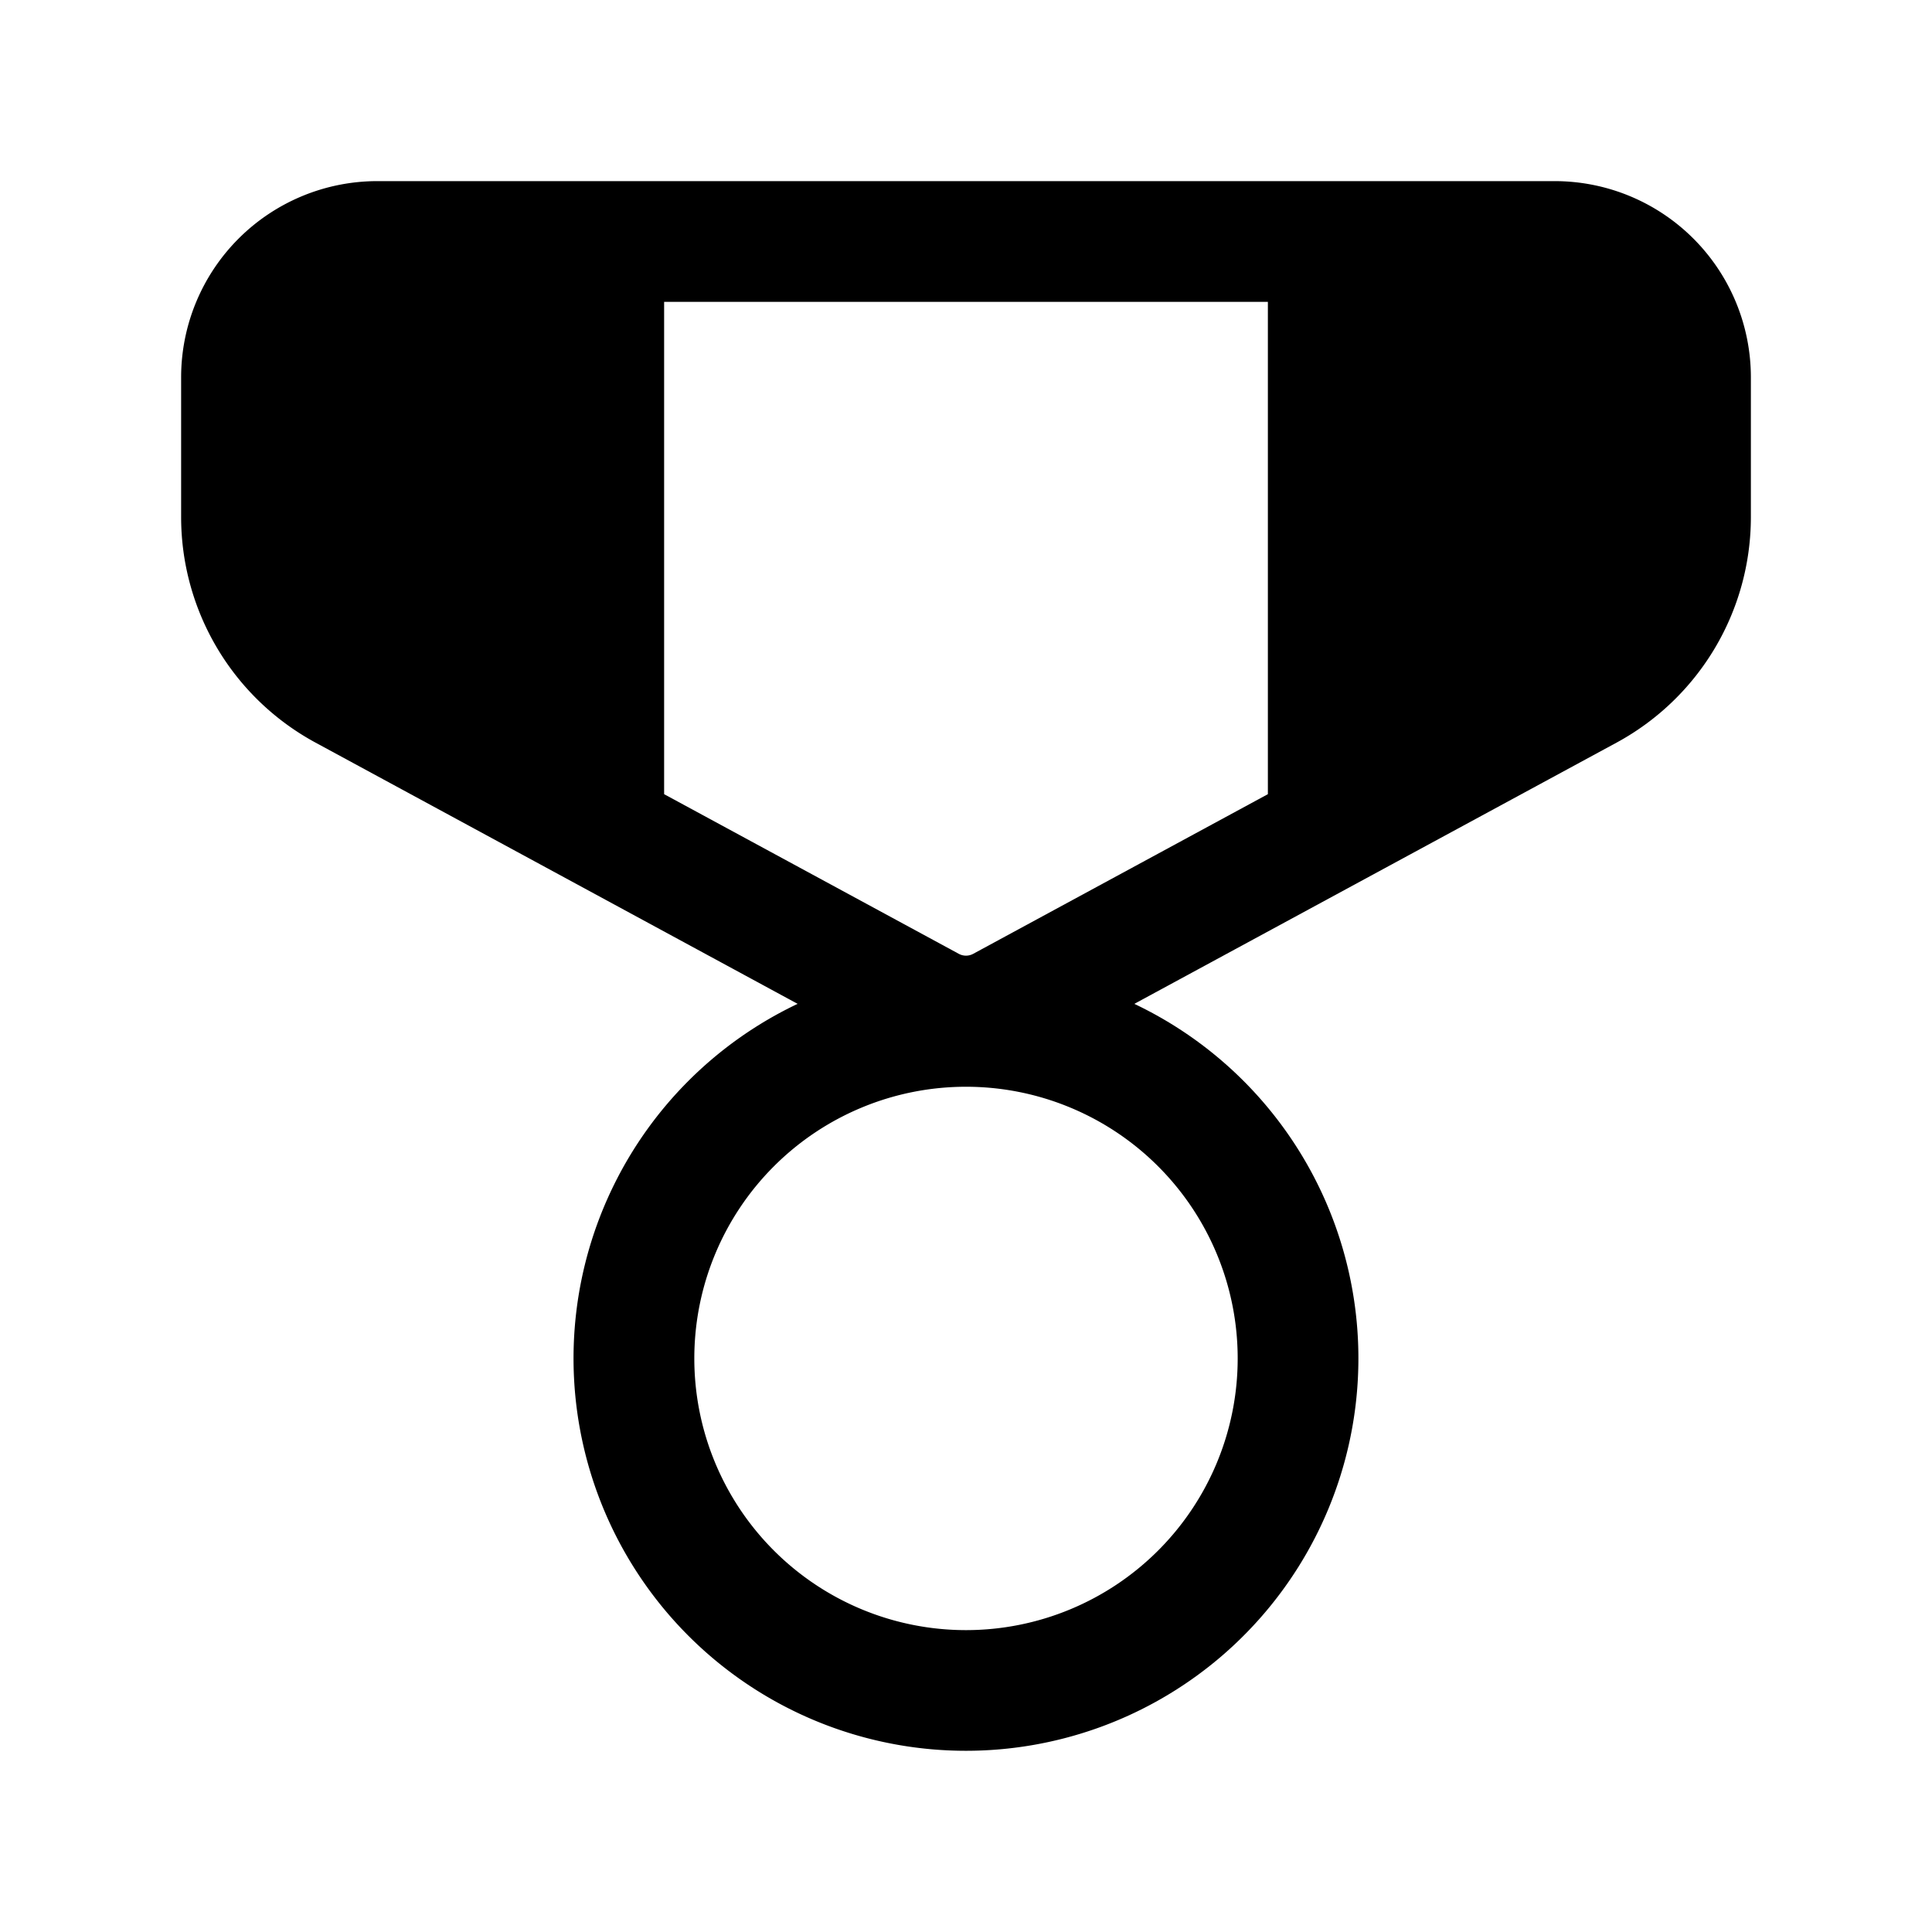 <svg xmlns="http://www.w3.org/2000/svg" width="1em" height="1em" viewBox="0 0 32 32"><path fill="currentColor" d="M11 5v8.154l4.88 2.644a.25.25 0 0 0 .24 0L21 13.154V5zM3 6.25A3.25 3.25 0 0 1 6.25 3h19.5A3.25 3.25 0 0 1 29 6.25v2.314a4.25 4.25 0 0 1-2.226 3.737l-7.986 4.326a6.5 6.5 0 1 1-5.577 0L5.226 12.3A4.25 4.25 0 0 1 3 8.564zm8.5 16.25a4.5 4.5 0 1 0 9 0a4.5 4.5 0 0 0-9 0"/></svg>